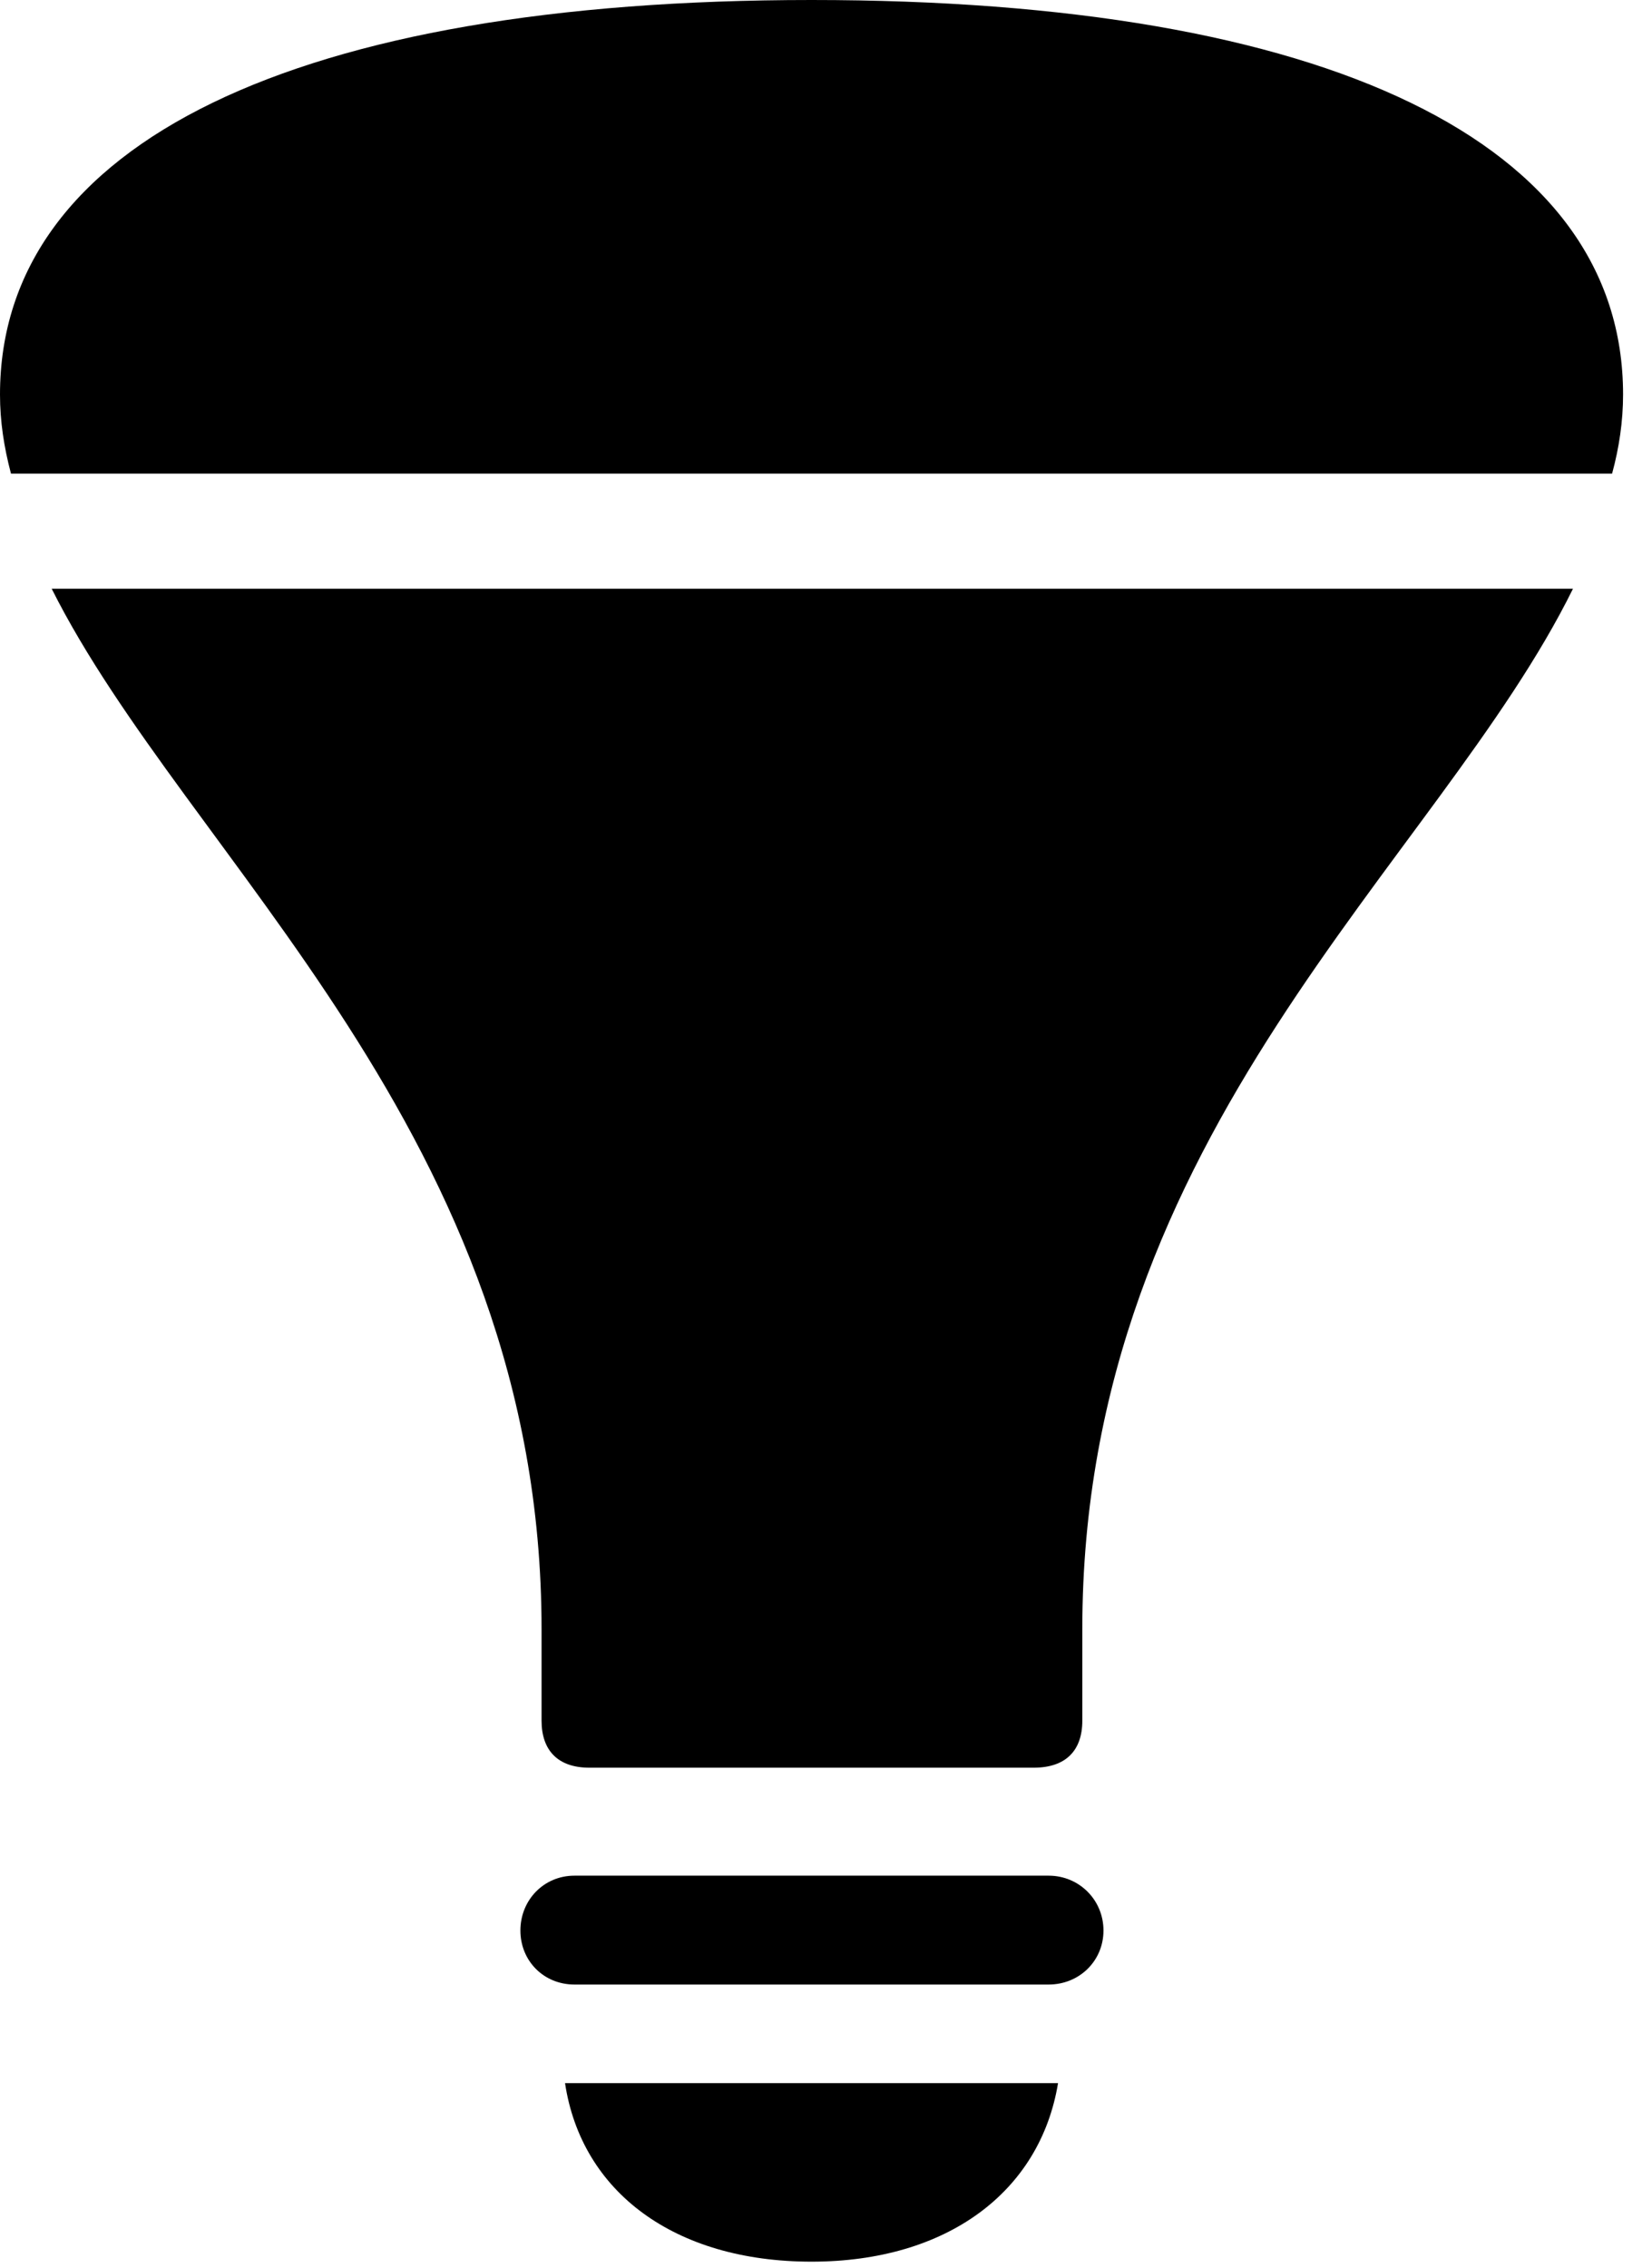 <svg version="1.1" xmlns="http://www.w3.org/2000/svg" xmlns:xlink="http://www.w3.org/1999/xlink" width="20.615" height="28.291" viewBox="0 0 20.615 28.291">
 <g>
  <rect height="28.291" opacity="0" width="20.615" x="0" y="0"/>
  <path d="M7.168 24.756L13.086 24.756C13.467 24.756 13.77 24.463 13.77 24.082C13.77 23.701 13.467 23.398 13.086 23.398L7.168 23.398C6.787 23.398 6.494 23.701 6.494 24.082C6.494 24.463 6.787 24.756 7.168 24.756ZM10.127 28.213C11.816 28.213 12.979 27.344 13.203 25.986L7.051 25.986C7.256 27.344 8.418 28.213 10.127 28.213Z" fill="currentColor"/>
  <path d="M7.354 22.051L12.9 22.051C13.301 22.051 13.506 21.836 13.506 21.465L13.506 20.322C13.506 14.111 17.949 10.752 19.629 7.344L0.645 7.344C2.334 10.713 6.758 14.16 6.758 20.322L6.758 21.465C6.758 21.836 6.963 22.051 7.354 22.051Z" fill="currentColor"/>
  <path d="M0.137 5.908L20.117 5.908C20.205 5.586 20.254 5.254 20.254 4.922C20.254 1.777 16.562 0 10.127 0C3.701 0 0 1.777 0 4.922C0 5.254 0.049 5.576 0.137 5.908Z" fill="currentColor"/>
 </g>
</svg>
